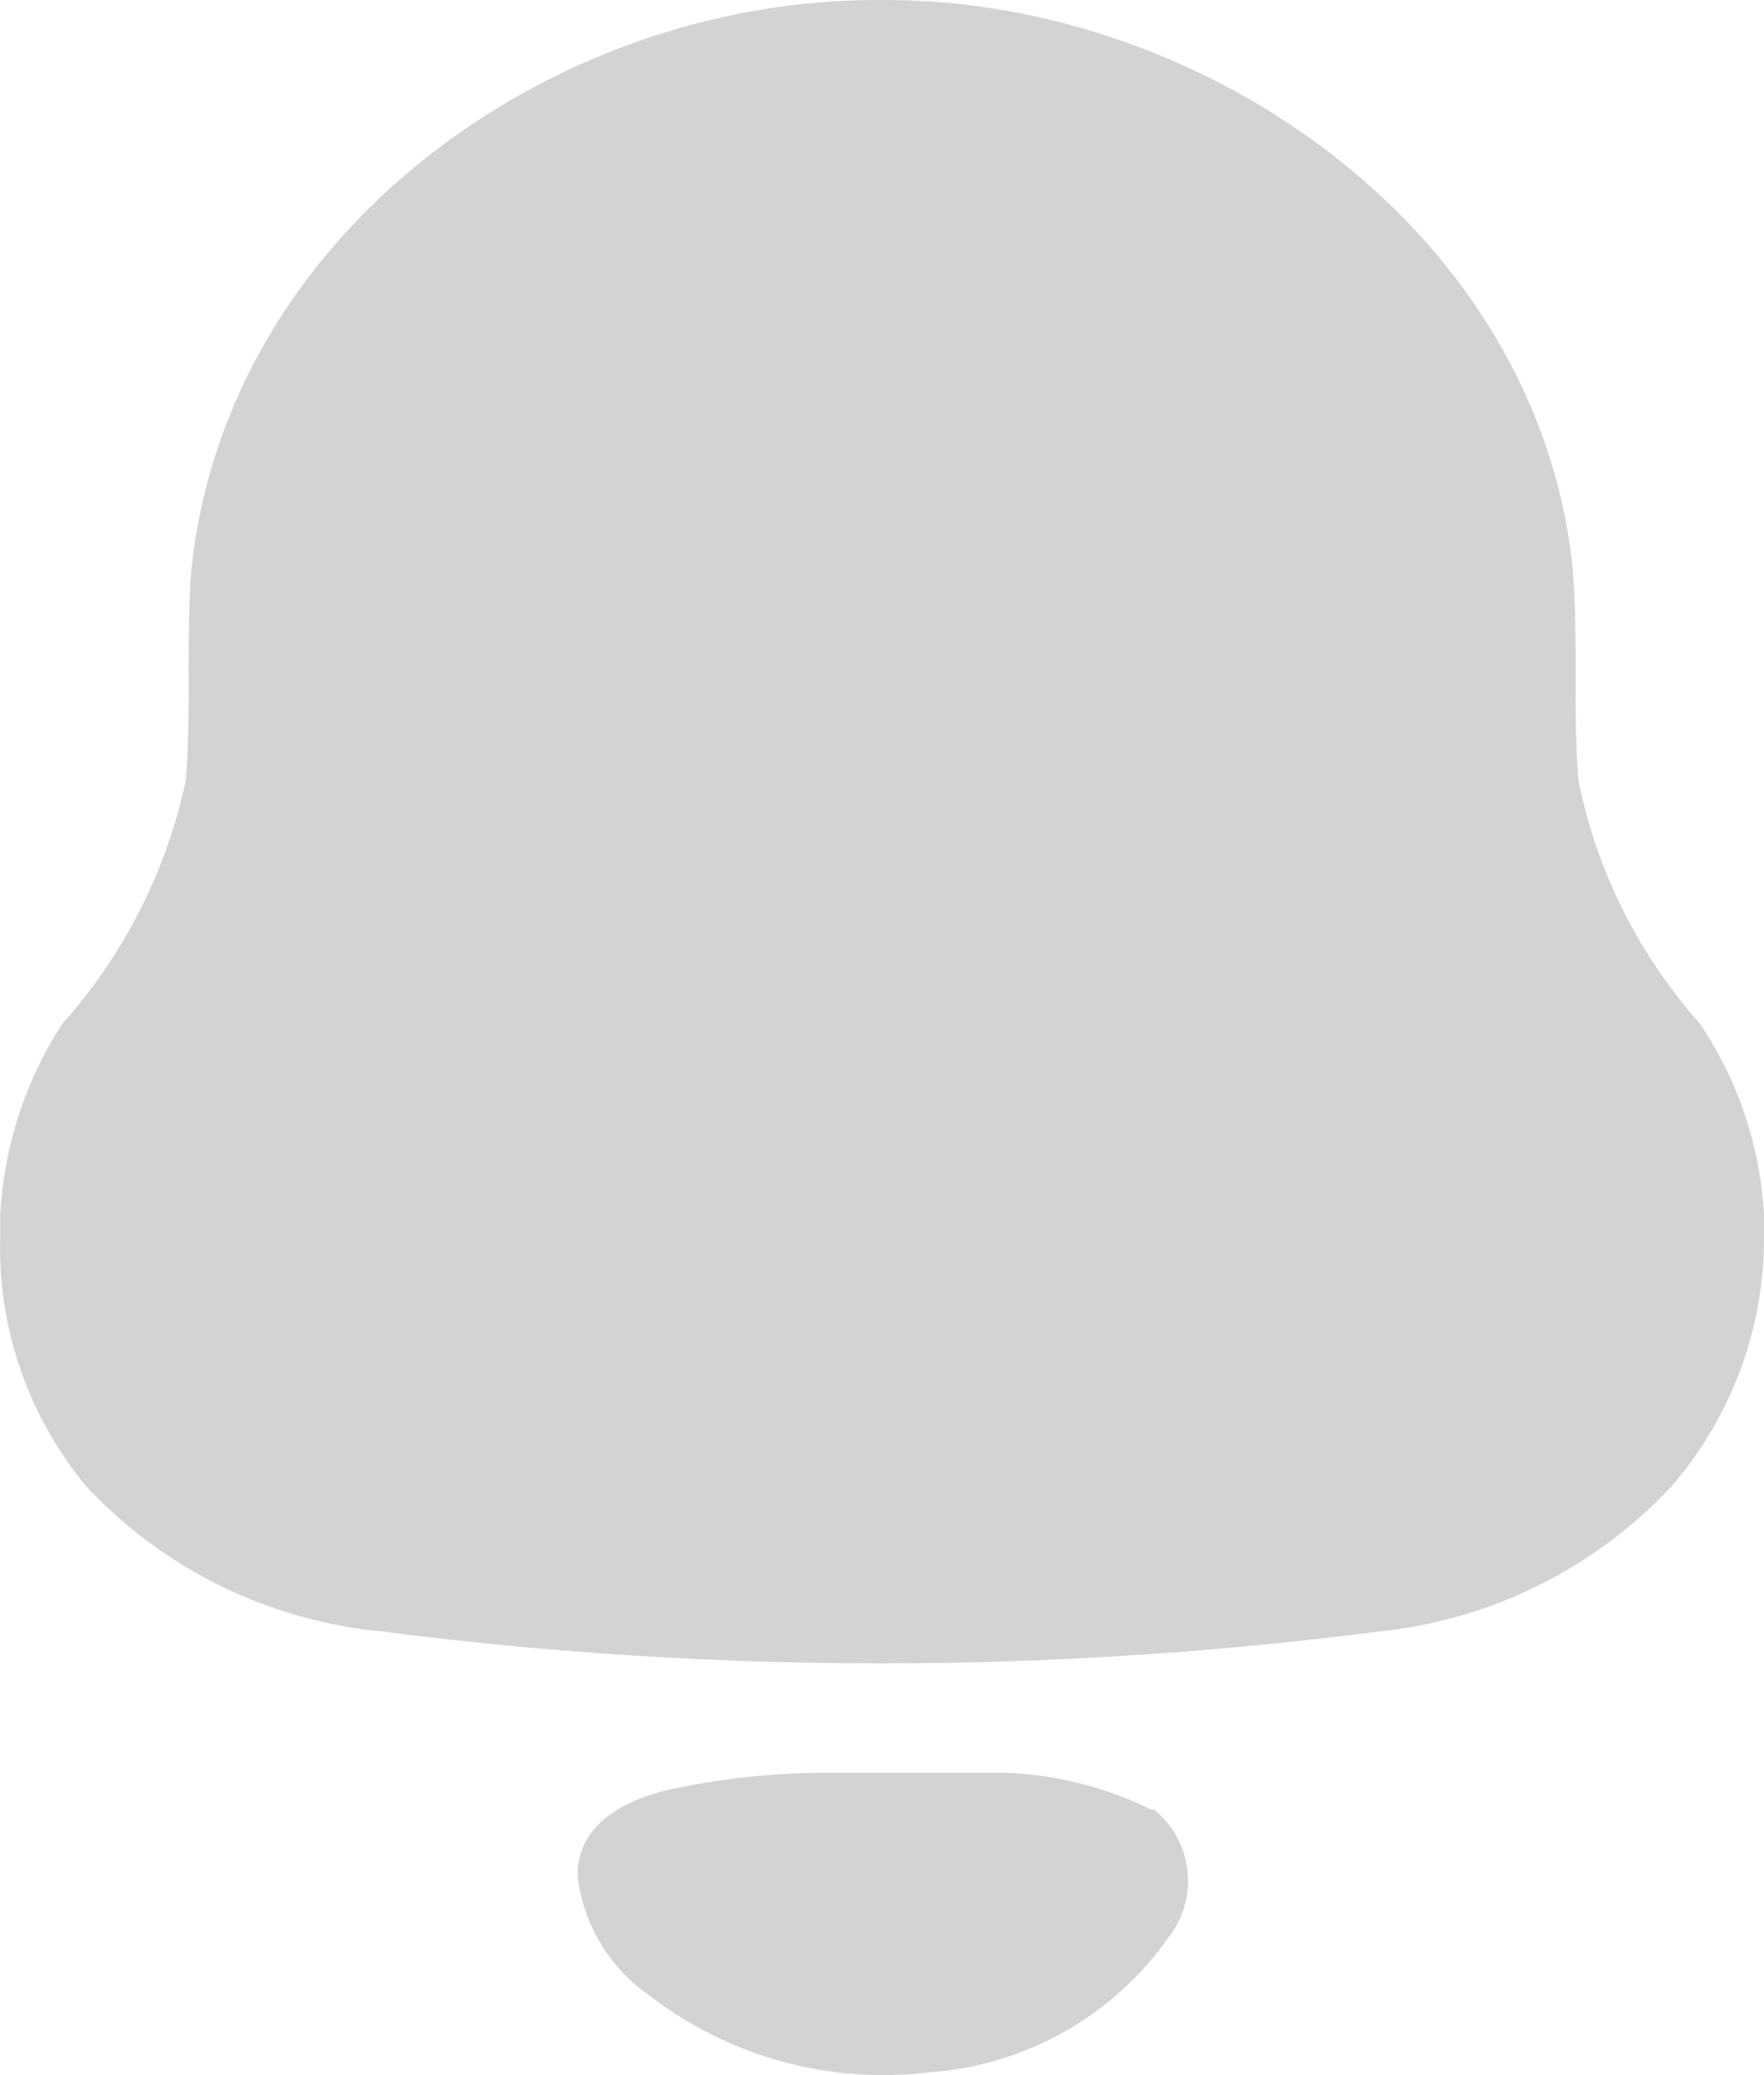 <svg width="17" height="20" viewBox="0 0 17 20" fill="#A5A7AC" xmlns="http://www.w3.org/2000/svg">
<g opacity="0.5">
<path d="M9.664 17.085C10.161 17.1 10.649 17.221 11.095 17.441H11.122C11.495 17.744 11.558 18.287 11.265 18.667C10.732 19.43 9.88 19.91 8.948 19.974C7.991 20.088 7.026 19.823 6.264 19.236C5.872 18.967 5.617 18.542 5.566 18.072C5.566 17.574 6.032 17.343 6.461 17.245C6.964 17.139 7.477 17.085 7.991 17.085H9.664ZM8.537 0C11.632 0 14.826 2.24 15.157 5.485C15.211 6.151 15.157 6.845 15.211 7.52C15.386 8.391 15.791 9.201 16.383 9.867C16.751 10.414 16.964 11.05 17 11.707V11.912C17.005 12.798 16.688 13.657 16.105 14.329C15.367 15.119 14.366 15.614 13.287 15.725C10.101 16.134 6.874 16.134 3.688 15.725C2.596 15.623 1.581 15.126 0.834 14.329C0.27 13.651 -0.026 12.791 0.002 11.912V11.707C0.037 11.052 0.243 10.418 0.601 9.867C1.196 9.2 1.606 8.392 1.791 7.52C1.845 6.845 1.791 6.16 1.845 5.485C2.185 2.24 5.316 0 8.447 0H8.537Z" fill="#A5A7AC"/>
</g>
</svg>

